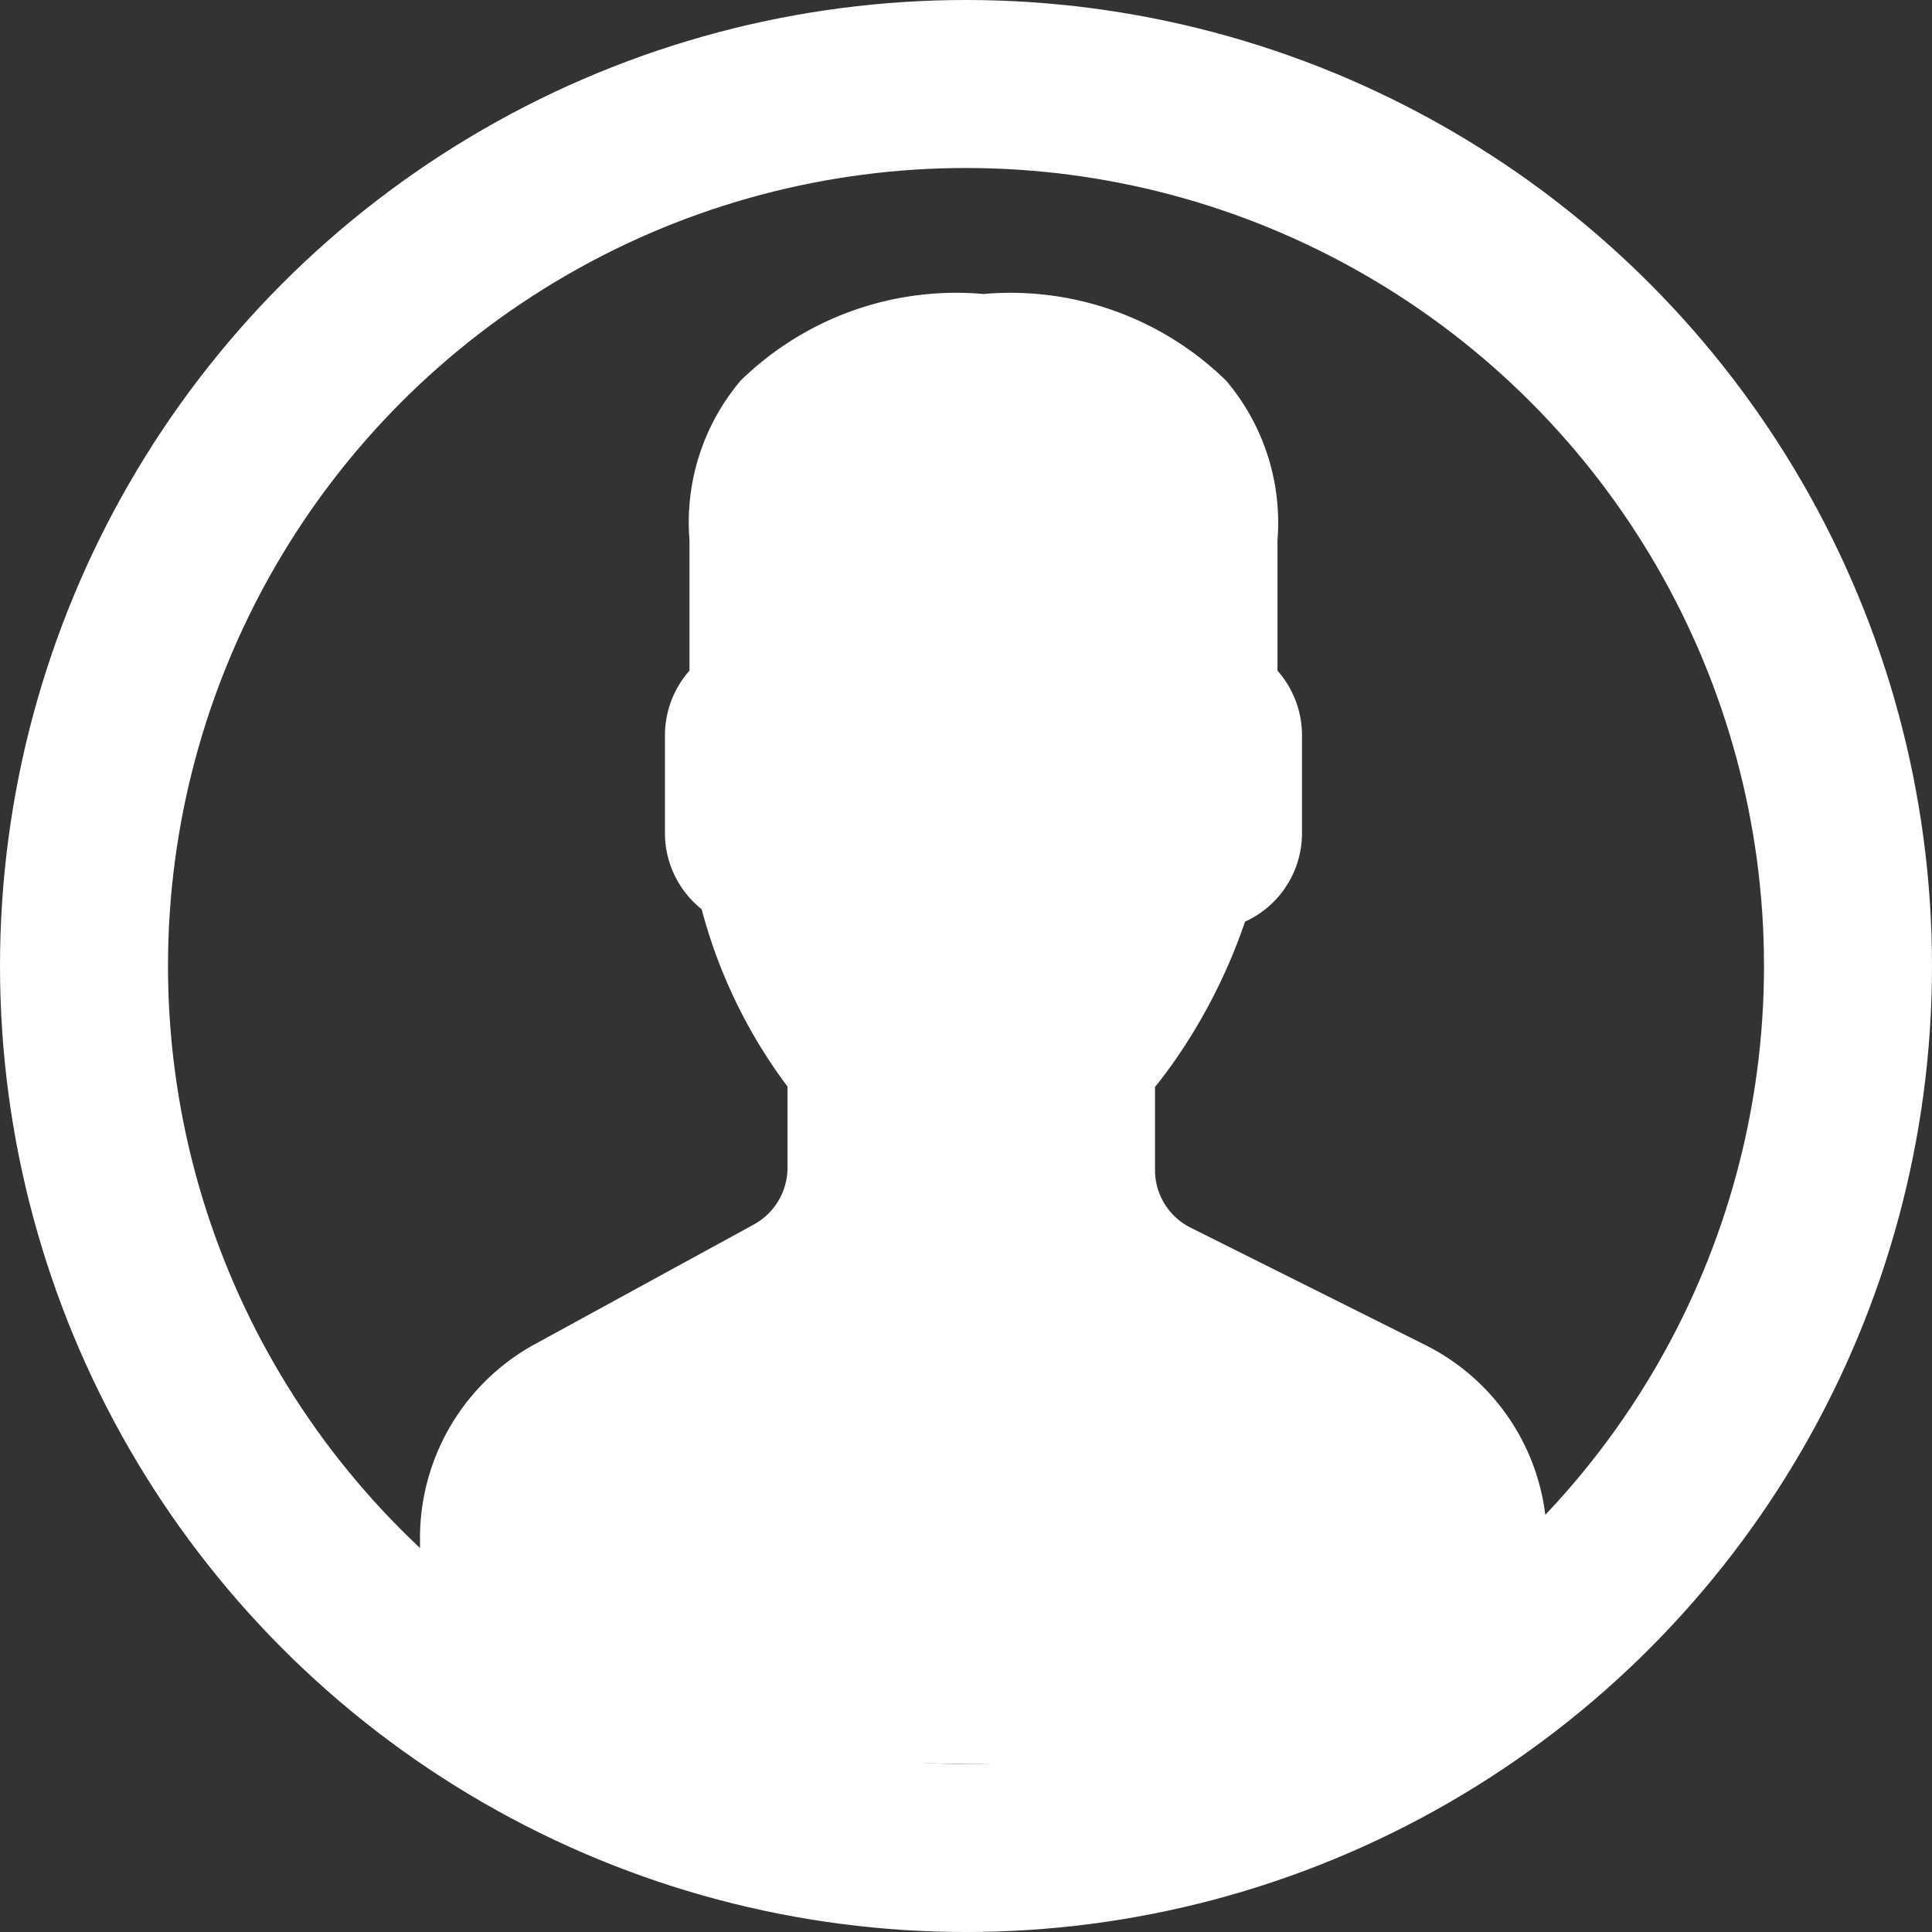 <svg xmlns="http://www.w3.org/2000/svg" width="23" height="23" viewBox="0 0 23 23">
  <rect x="0" y="0" width="23" height="23" fill="#333333" stroke="none"/>
  <g id="Group_41529" data-name="Group 41529" transform="translate(-14100 -9430)">
    <path id="user-svgrepo-com-2" d="M18.962,12.509l-2.786-1.393a.767.767,0,0,1-.426-.69V9.44c.067-.082.137-.175.21-.277a6.675,6.675,0,0,0,.862-1.691A1.157,1.157,0,0,0,17.5,6.417V5.25a1.163,1.163,0,0,0-.292-.766V2.933a2.615,2.615,0,0,0-.61-1.9A3.671,3.671,0,0,0,13.708,0a3.672,3.672,0,0,0-2.89,1.03,2.615,2.615,0,0,0-.61,1.9V4.484a1.163,1.163,0,0,0-.292.766V6.417a1.16,1.16,0,0,0,.437.907,6.121,6.121,0,0,0,1.022,2.111V10.4a.771.771,0,0,1-.4.677L8.371,12.5A2.63,2.63,0,0,0,7,14.806v.944c0,1.384,4.388,1.75,6.708,1.75s6.708-.366,6.708-1.75v-.888A2.617,2.617,0,0,0,18.962,12.509Z" transform="translate(14098 9433.5)" fill="#fff"/>
    <g id="Ellipse_392" data-name="Ellipse 392" transform="translate(14100 9430)" fill="none" stroke="#fff" stroke-width="2">
      <circle cx="11.5" cy="11.5" r="11.5" stroke="none"/>
      <circle cx="11.5" cy="11.5" r="10.5" fill="none"/>
    </g>
  </g>
</svg>
